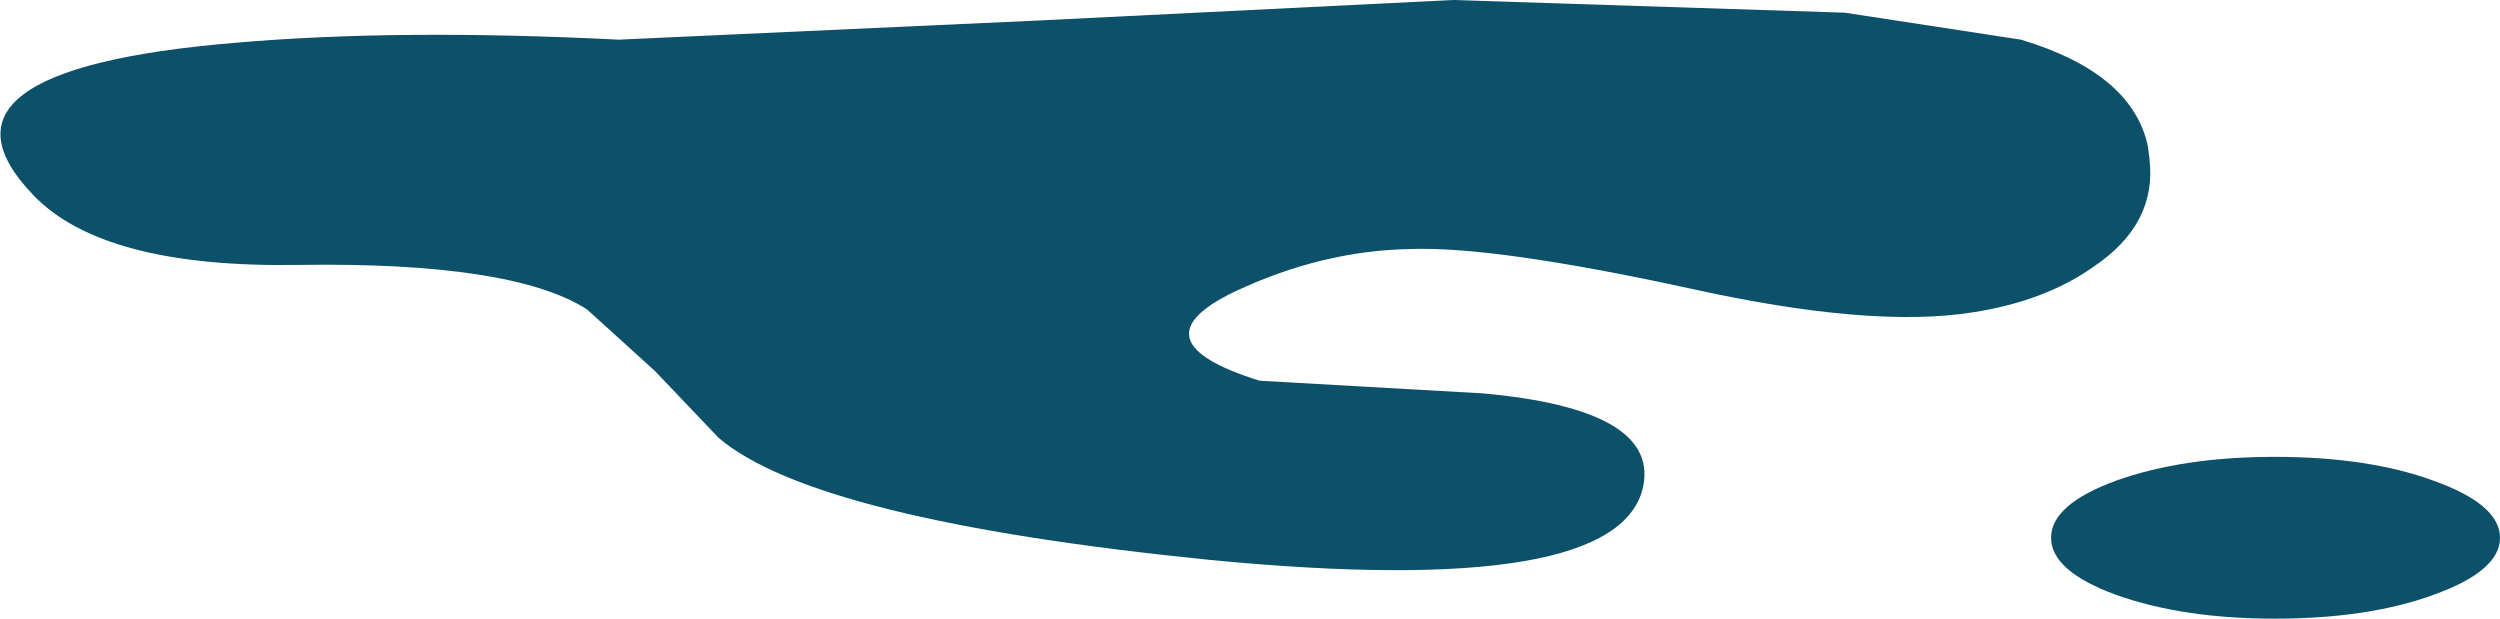<?xml version="1.0" encoding="UTF-8" standalone="no"?>
<svg xmlns:xlink="http://www.w3.org/1999/xlink" height="19.5px" width="78.8px" xmlns="http://www.w3.org/2000/svg">
  <g transform="matrix(1.0, 0.0, 0.0, 1.0, 0.0, 0.0)">
    <use height="5.1" transform="matrix(1.0, 0.0, 0.0, 1.0, 64.65, 14.4)" width="14.15" xlink:href="#sprite0"/>
    <use height="17.95" transform="matrix(1.0, 0.0, 0.0, 1.0, 0.0, 0.0)" width="67.8" xlink:href="#sprite1"/>
  </g>
  <defs>
    <g id="sprite0" transform="matrix(1.0, 0.0, 0.0, 1.0, 0.0, 0.0)">
      <use height="5.1" transform="matrix(1.0, 0.0, 0.0, 1.0, 0.0, 0.0)" width="14.15" xlink:href="#shape0"/>
    </g>
    <g id="shape0" transform="matrix(1.0, 0.0, 0.0, 1.0, 0.0, 0.0)">
      <path d="M14.15 2.55 Q14.15 3.6 12.05 4.35 10.0 5.1 7.05 5.1 4.15 5.1 2.05 4.35 0.0 3.6 0.0 2.55 0.0 1.5 2.05 0.75 4.15 0.0 7.05 0.0 10.0 0.0 12.05 0.75 14.15 1.5 14.15 2.55" fill="#0d5069" fill-rule="evenodd" stroke="none"/>
    </g>
    <g id="sprite1" transform="matrix(1.0, 0.0, 0.0, 1.0, 0.0, 0.0)">
      <use height="17.95" transform="matrix(1.0, 0.0, 0.0, 1.0, 0.0, 0.0)" width="67.8" xlink:href="#shape1"/>
    </g>
    <g id="shape1" transform="matrix(1.0, 0.0, 0.0, 1.0, 0.0, 0.0)">
      <path d="M62.15 9.85 Q58.95 10.35 53.3 9.1 47.1 7.75 44.45 7.85 41.65 7.9 38.9 9.2 35.7 10.75 39.7 12.0 L46.75 12.4 Q52.25 12.9 51.8 15.3 51.1 18.9 38.15 17.65 25.7 16.4 22.65 13.8 L20.65 11.7 18.5 9.75 Q16.15 8.25 9.4 8.35 3.25 8.45 1.05 6.15 -2.75 2.2 7.4 1.35 12.55 0.9 19.5 1.25 L32.65 0.65 45.8 0.0 58.15 0.4 63.7 1.25 Q67.2 2.3 67.7 4.6 L67.75 5.0 Q68.0 7.05 66.0 8.4 64.45 9.5 62.15 9.85" fill="#0d5069" fill-rule="evenodd" stroke="none"/>
    </g>
  </defs>
</svg>
